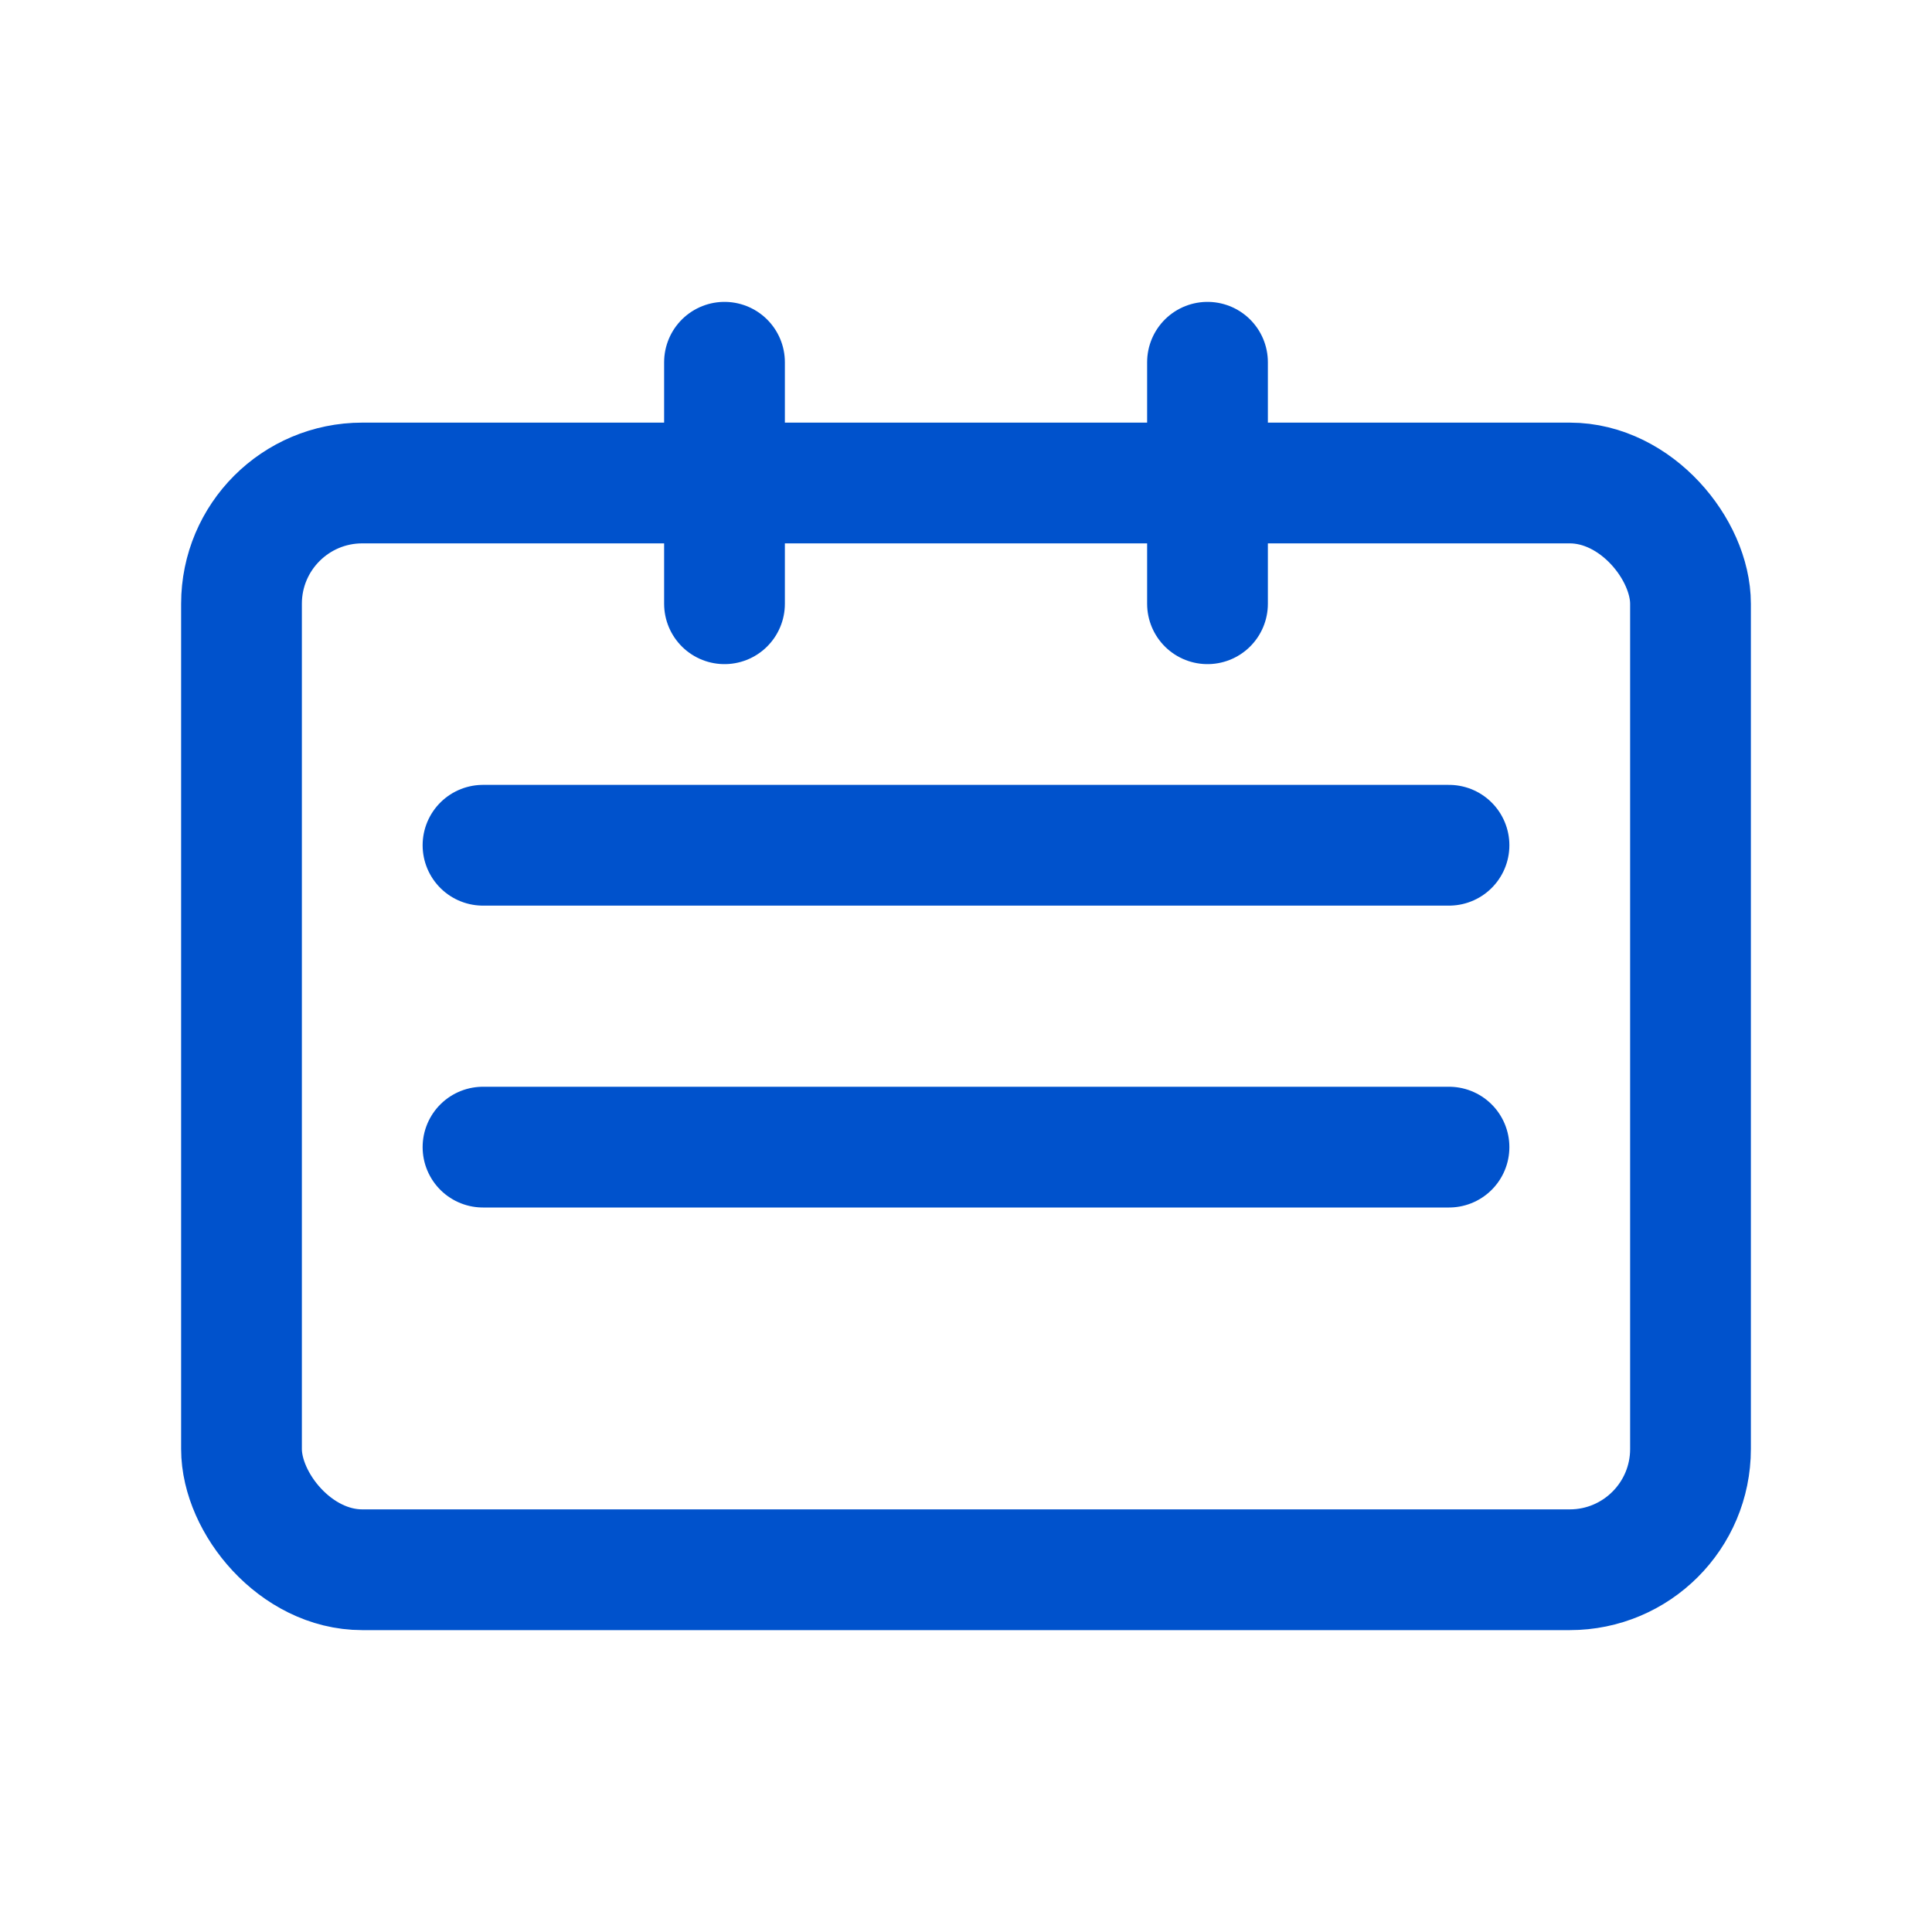 <svg width="32" height="32" viewBox="0 0 32 32" fill="none" xmlns="http://www.w3.org/2000/svg">
  <rect x="4" y="8" width="24" height="18" rx="2" stroke="#0052CC" stroke-width="2"/>
  <path d="M12 6V10M20 6V10" stroke="#0052CC" stroke-width="2" stroke-linecap="round"/>
  <path d="M8 14H24M8 19H24" stroke="#0052CC" stroke-width="2" stroke-linecap="round"/>
</svg> 